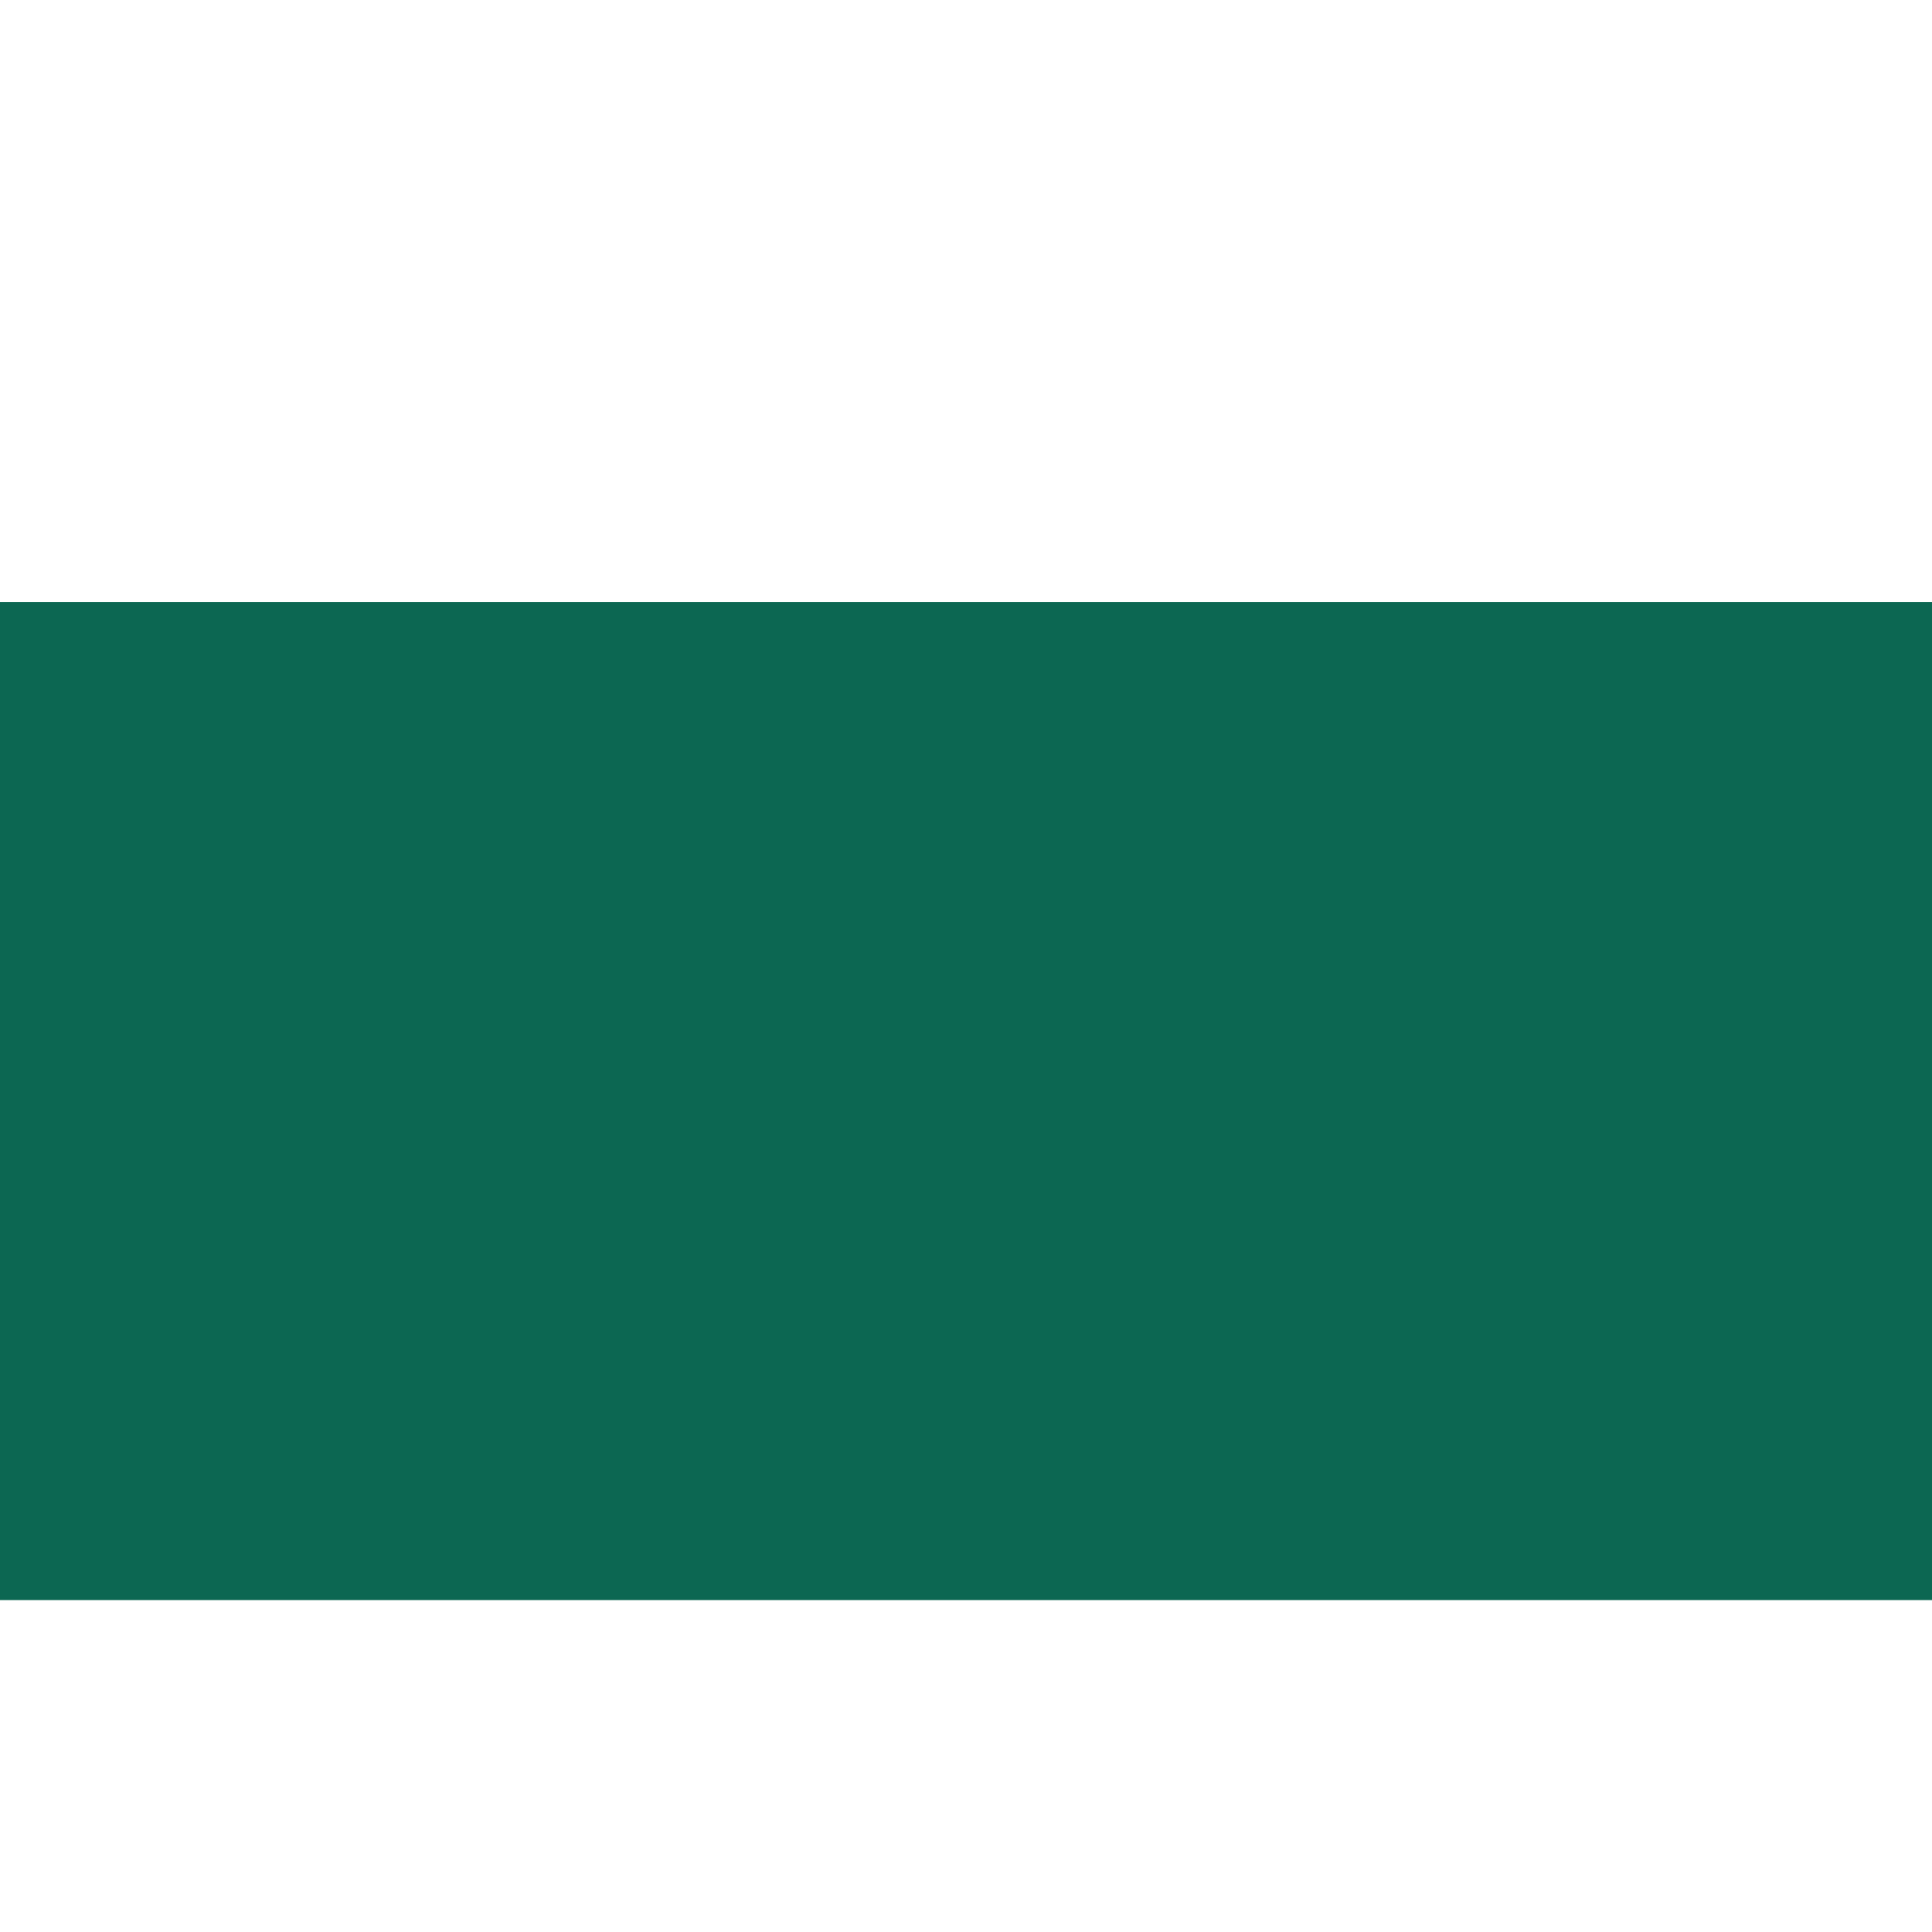 <?xml version="1.0" encoding="UTF-8" standalone="no"?>
<!-- Created with Inkscape (http://www.inkscape.org/) -->

<svg
   xmlns:dc="http://purl.org/dc/elements/1.1/"
   xmlns:cc="http://creativecommons.org/ns#"
   xmlns:rdf="http://www.w3.org/1999/02/22-rdf-syntax-ns#"
   xmlns:svg="http://www.w3.org/2000/svg"
   xmlns="http://www.w3.org/2000/svg"
   xmlns:sodipodi="http://sodipodi.sourceforge.net/DTD/sodipodi-0.dtd"
   xmlns:inkscape="http://www.inkscape.org/namespaces/inkscape"
   width="120mm"
   height="120mm"
   viewBox="-60 -60 120 120"
   sodipodi:docname="horizontal_logo.svg"
   version="1.1"
   id="svg5373"
   inkscape:export-filename="C:\Users\victo\bitmap.png"
   inkscape:export-xdpi="96"
   inkscape:export-ydpi="96"
   inkscape:version="0.92.3 (2405546, 2018-03-11)">
  <defs
     id="defs5375" />
  <sodipodi:namedview
     pagecolor="#ffffff"
     bordercolor="#666666"
     borderopacity="1.0"
     inkscape:pageopacity="0.0"
     inkscape:pageshadow="2"
     inkscape:zoom="4"
     inkscape:cx="222.34887"
     inkscape:cy="138.69131"
     inkscape:document-units="mm"
     inkscape:current-layer="Template"
     showgrid="false"
     units="mm"
     showguides="true"
     inkscape:guide-bbox="true"
     inkscape:snap-global="true"
     inkscape:snap-bbox="true"
     inkscape:snap-bbox-midpoints="true"
     inkscape:window-width="3840"
     inkscape:window-height="2004"
     inkscape:window-x="-16"
     inkscape:window-y="-16"
     inkscape:window-maximized="1"
     inkscape:bbox-paths="true"
     inkscape:bbox-nodes="true"
     inkscape:snap-bbox-edge-midpoints="true"
     inkscape:snap-grids="true"
     id="namedview5363">
    <sodipodi:guide
       orientation="1,0"
       position="226.772,226.772"
       id="guide2827"
       inkscape:locked="false" />
    <sodipodi:guide
       orientation="0,1"
       position="226.772,226.772"
       id="guide2829"
       inkscape:locked="false" />
    <inkscape:grid
       type="xygrid"
       id="grid3072"
       empspacing="10"
       visible="true"
       enabled="true"
       snapvisiblegridlinesonly="true"
       units="mm"
       dotted="false"
       spacingx="0.1mm"
       spacingy="0.1mm" />
  </sodipodi:namedview>
  <g
     inkscape:label="Layer 1"
     inkscape:groupmode="layer"
     id="Template"
     style="fill:none;stroke:black;stroke-width:0.05">
    <path
       style="fill:#0c6752;stroke:#000000;stroke-width:0.05;stroke-opacity:0.116;fill-opacity:1"
       d="m -119.256,3.351 c 0.061,-3.962 2.097,-7.611 4.573,-10.587 2.625,-2.874 6.059,-5.148 9.895,-5.972 4.014,-0.748 8.691,0.637 10.867,4.283 3.639,5.728 2.6,13.625 -1.607,18.769 -1.801,2.048 -4.186,3.532 -6.674,4.601 -2.133,0.901 -4.688,0.641 -6.526,-0.789 -2.738,-2.069 -4.045,-5.566 -4.287,-8.898 -0.188,-3.736 1.009,-7.683 3.706,-10.347 1.787,-1.604 3.951,-3.038 6.38,-3.322 2.749,0.037 4.76,2.597 5.146,5.152 0.579,3.238 -0.375,6.533 -1.636,9.492 -1.113,2.144 -3.163,4.143 -5.697,4.223 -1.59,-1.267 -2.299,-2.406 -2.914,-3.872 -1.03,-3.058 -0.114,-6.99 2.839,-8.634 1.642,-1.246 3.681,0.554 3.619,2.343 0.512,1.499 -1.722,3.649 -2.632,1.749 -0.243,-1.199 -0.429,-2.593 -1.656,-3.082 0.754,-0.792 1.661,0.024 0.773,0.778 -1.228,1.744 -1.546,4.174 -0.708,6.055 0.663,1.369 1.9,3.389 3.678,2.961 -0.351,0.641 -1.753,0.73 -0.725,-0.04 2.052,-2.887 2.783,-6.528 2.717,-10.017 -0.268,-2.536 -2.057,-5.439 -4.746,-5.751 -0.538,-0.038 -2.468,0.945 -1.062,0.195 -4.16,3.086 -5.527,8.923 -4.174,13.775 0.789,2.942 2.747,5.961 5.874,6.718 1.589,0.391 3.352,0.208 4.754,-0.666 -0.46,0.546 -1.765,0.911 -0.526,0.213 3.573,-2.647 5.39,-7.099 5.791,-11.423 0.258,-4.007 -1.012,-8.36 -4.152,-11.014 -3.307,-2.37 -7.903,-2.575 -11.532,-0.83 0.499,-0.425 1.528,-0.745 0.436,-0.136 -2.935,2.016 -5.175,6.428 -6.522,9.676 -0.449,1.763 0.05,2.41 -1.56,3.57 -0.549,0.32 -1.198,0.442 -1.712,0.828 z"
       id="path4697"
       inkscape:connector-curvature="0"
       sodipodi:nodetypes="cccccccccccccccccccccccccccccccccccc"
       inkscape:export-xdpi="96"
       inkscape:export-ydpi="96" />
    <flowRoot
       transform="matrix(0.339,0,0,0.339,-132.756,-315.968)"
       xml:space="preserve"
       id="flowRoot4744"
       style="font-style:normal;font-weight:normal;font-size:106.667px;line-height:1.25;font-family:sans-serif;letter-spacing:0px;word-spacing:0px;fill:#0c6752;fill-opacity:1;stroke:none;"
       inkscape:export-xdpi="96"
       inkscape:export-ydpi="96"><flowRegion
         id="flowRegion4746"
         style="font-size:106.667px;fill:#0c6752;fill-opacity:1;"><rect
           id="rect4748"
           width="587.143"
           height="182.857"
           x="131.429"
           y="865.377"
           style="font-size:106.667px;fill:#0c6752;fill-opacity:1;" /></flowRegion><flowPara
         id="flowPara4750"
         style="font-style:normal;font-variant:normal;font-weight:normal;font-stretch:normal;font-size:120px;font-family:'Bauhaus 93';-inkscape-font-specification:'Bauhaus 93, ';letter-spacing:4.331px;fill:#0c6752;fill-opacity:1;">MASTER</flowPara></flowRoot>    <path
       style="fill:#0c6752;fill-opacity:1;stroke:#000000;stroke-width:0.05;stroke-opacity:0.116"
       d="m -99.944,8.388 c 1.542,-0.36 2.173,1.469 2.83,2.496 0.649,1.286 1.897,2.464 3.407,2.436 0.629,-0.06 2.728,-0.706 1.342,0.214 -1.256,1.072 -3.079,1.869 -4.702,1.175 -1.816,-0.642 -2.559,-2.538 -3.555,-4.013 -0.307,-0.686 -2.1,-0.635 -0.676,-1.308 0.45,-0.335 0.9,-0.67 1.354,-1 z"
       id="path5297"
       inkscape:connector-curvature="0"
       inkscape:export-xdpi="96"
       inkscape:export-ydpi="96" />
  </g>
</svg>
